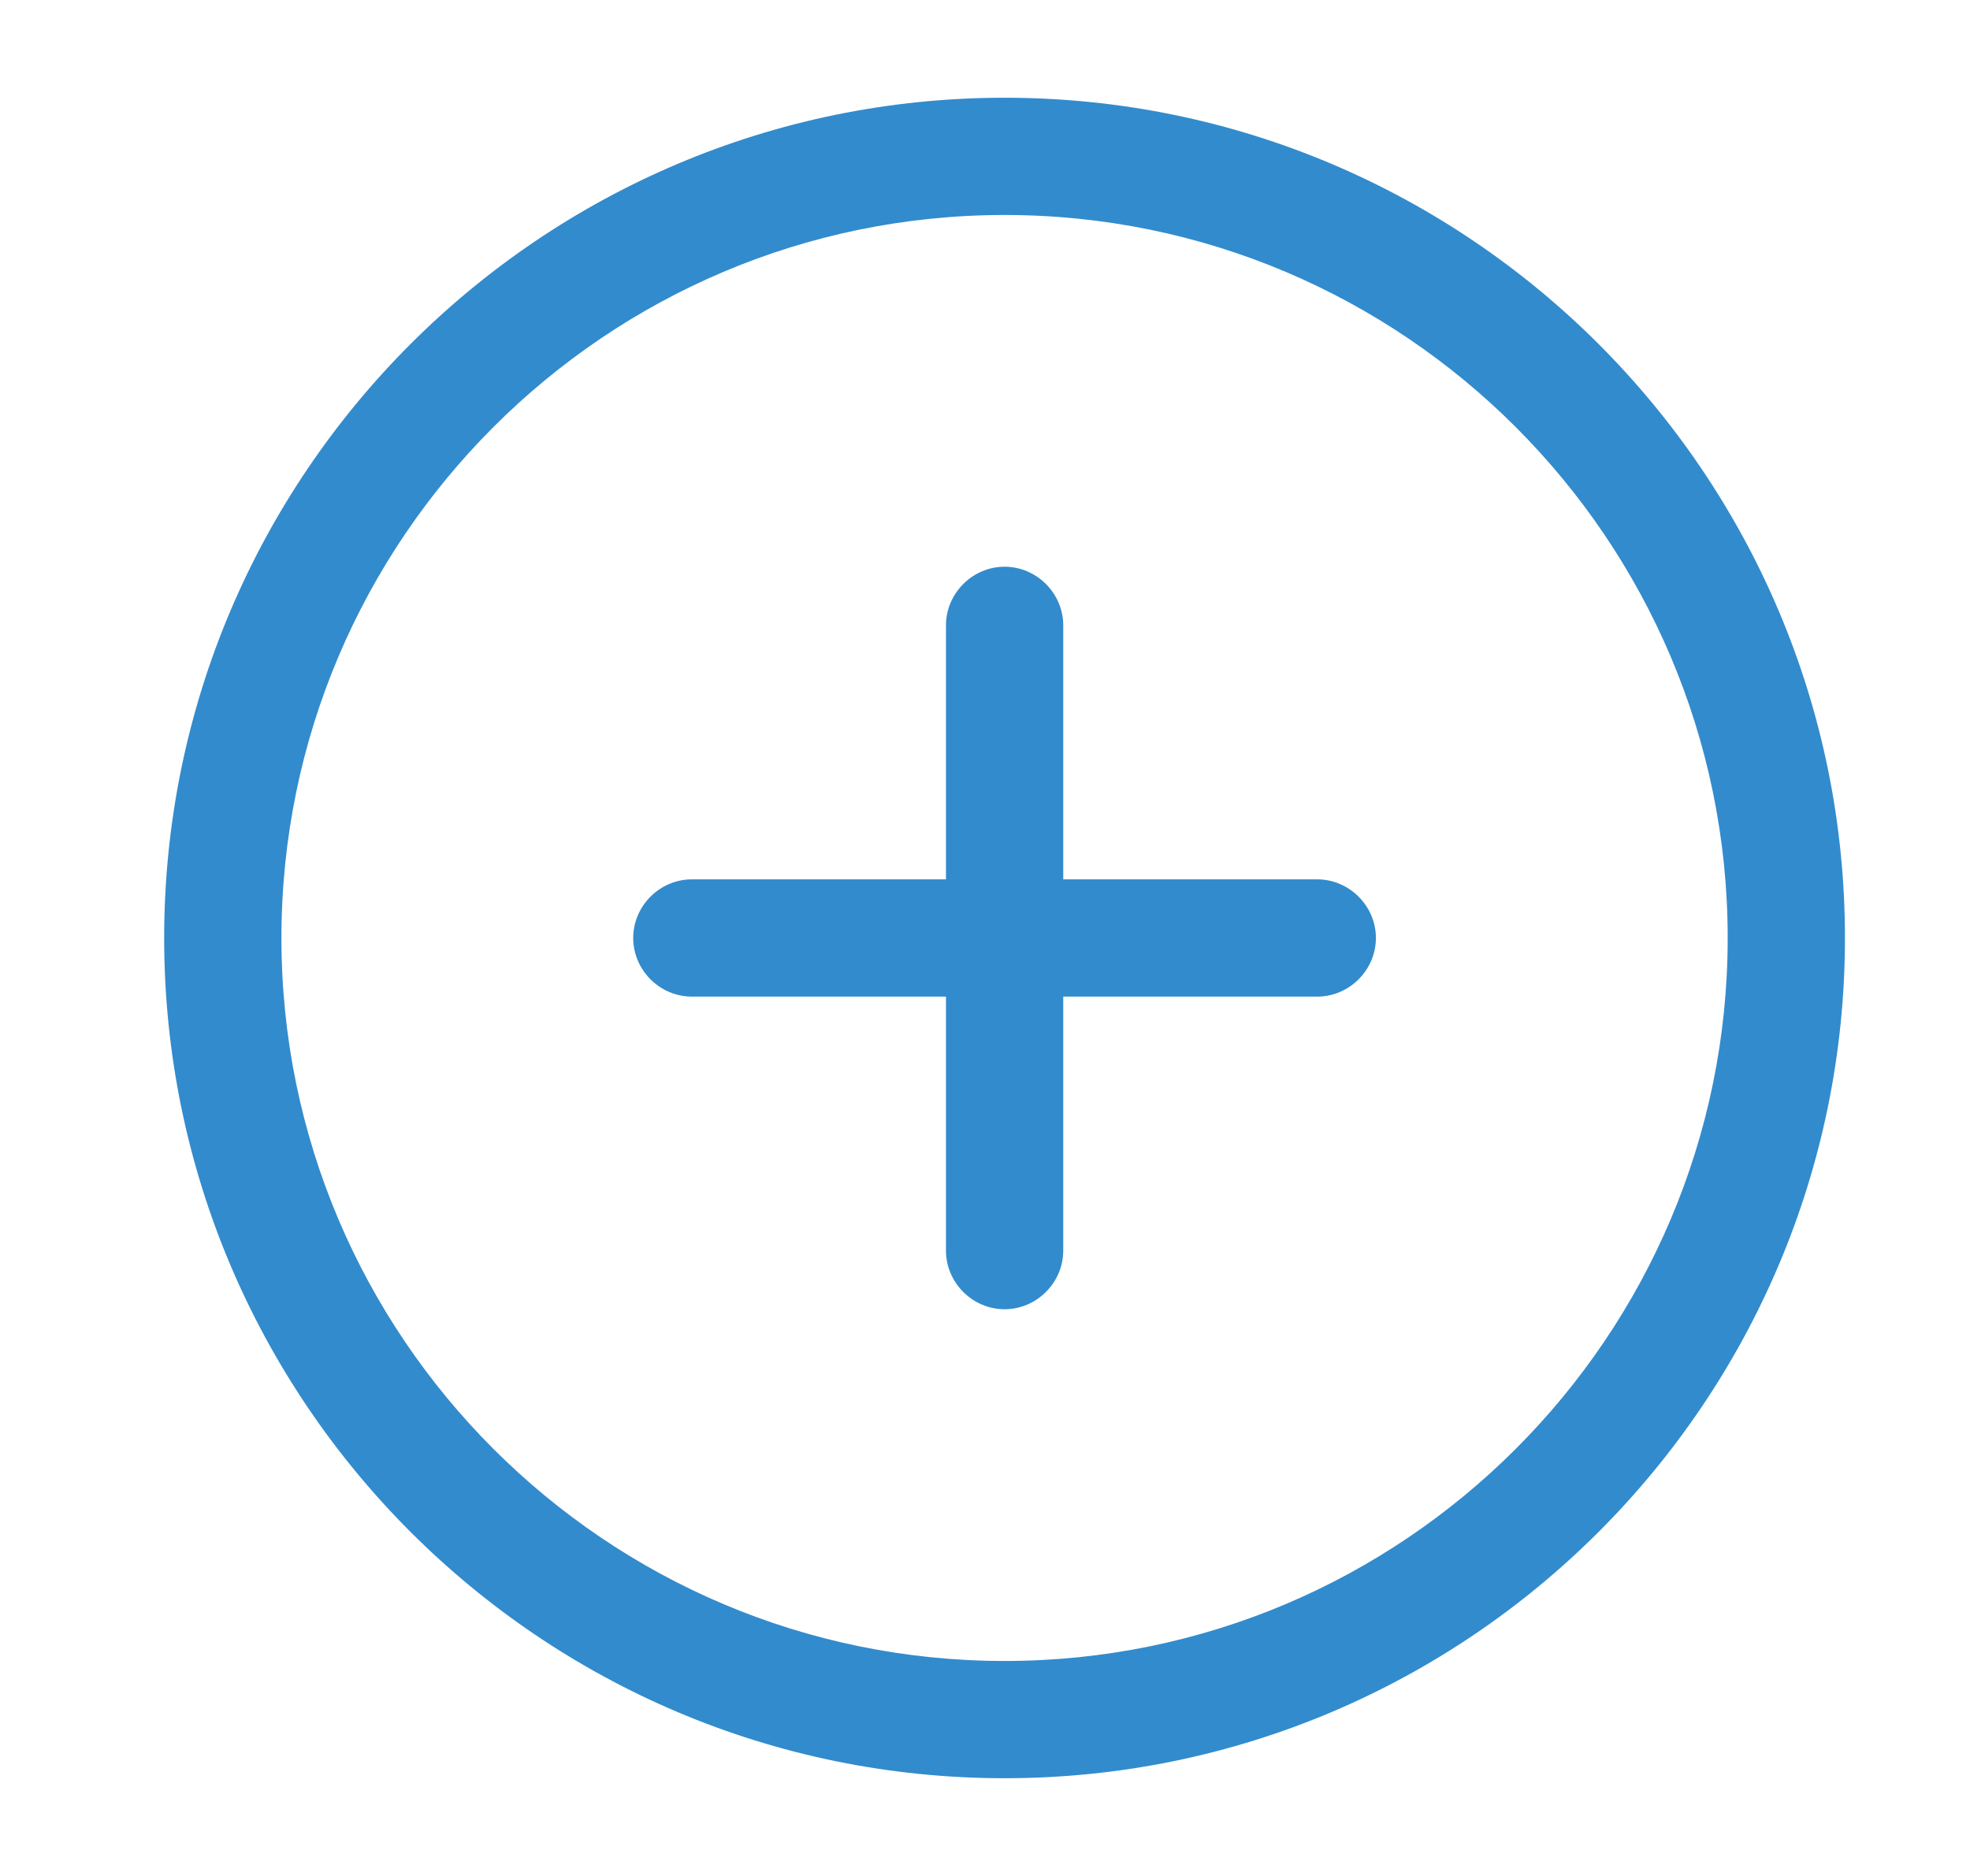 <svg width="21" height="20" viewBox="0 0 21 20" fill="none" xmlns="http://www.w3.org/2000/svg">
<g id="vuesax/outline/add-circle">
<g id="add-circle">
<path id="Vector" d="M10.709 18.958C5.767 18.958 1.75 14.942 1.75 10C1.75 5.058 5.767 1.042 10.709 1.042C15.65 1.042 19.667 5.058 19.667 10C19.667 14.942 15.65 18.958 10.709 18.958ZM10.709 2.292C6.458 2.292 3 5.75 3 10C3 14.25 6.458 17.708 10.709 17.708C14.959 17.708 18.417 14.25 18.417 10C18.417 5.75 14.959 2.292 10.709 2.292Z" fill="#328BCD"/>
<path id="Vector_2" d="M14.042 10.625H7.375C7.033 10.625 6.75 10.342 6.75 10C6.75 9.658 7.033 9.375 7.375 9.375H14.042C14.383 9.375 14.667 9.658 14.667 10C14.667 10.342 14.383 10.625 14.042 10.625Z" fill="#328BCD"/>
<path id="Vector_3" d="M10.709 13.958C10.367 13.958 10.084 13.675 10.084 13.333V6.667C10.084 6.325 10.367 6.042 10.709 6.042C11.05 6.042 11.334 6.325 11.334 6.667V13.333C11.334 13.675 11.05 13.958 10.709 13.958Z" fill="#328BCD"/>
</g>
</g>
</svg>
